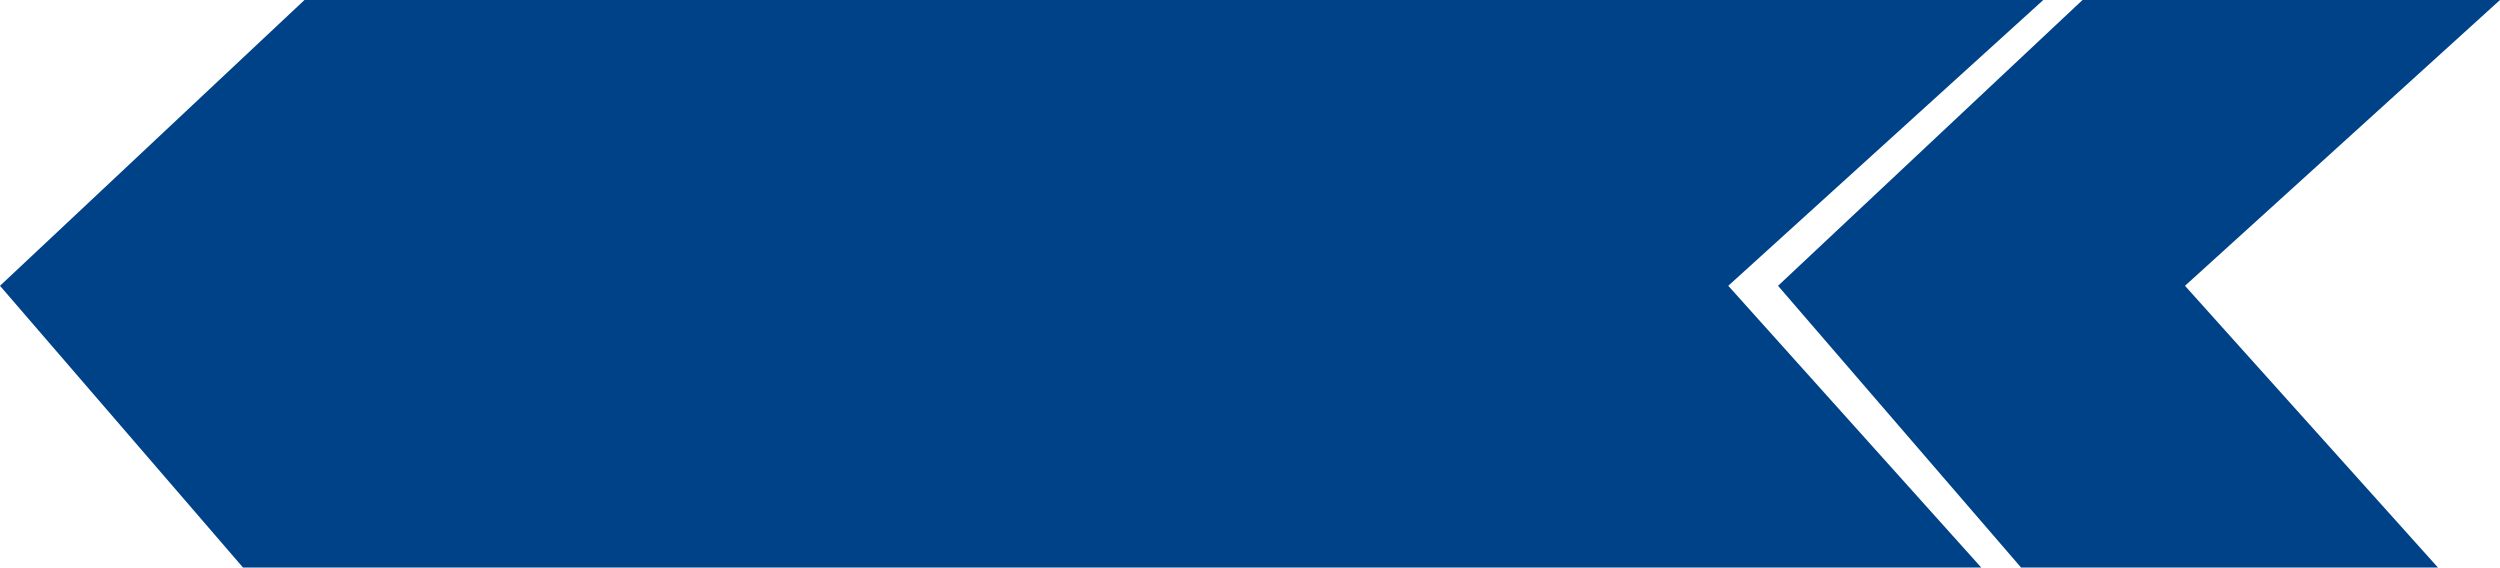 <svg width="837" height="190" fill="none" xmlns="http://www.w3.org/2000/svg"><path d="M676.643 190H816.22l-84.687-94.315L837 0H697.227L595.288 95.685 676.643 190z" fill="#004288"/><path d="M81.355 190h581.958l-84.688-94.315L684.092 0H101.939L0 95.685 81.355 190z" fill="#004288"/></svg>